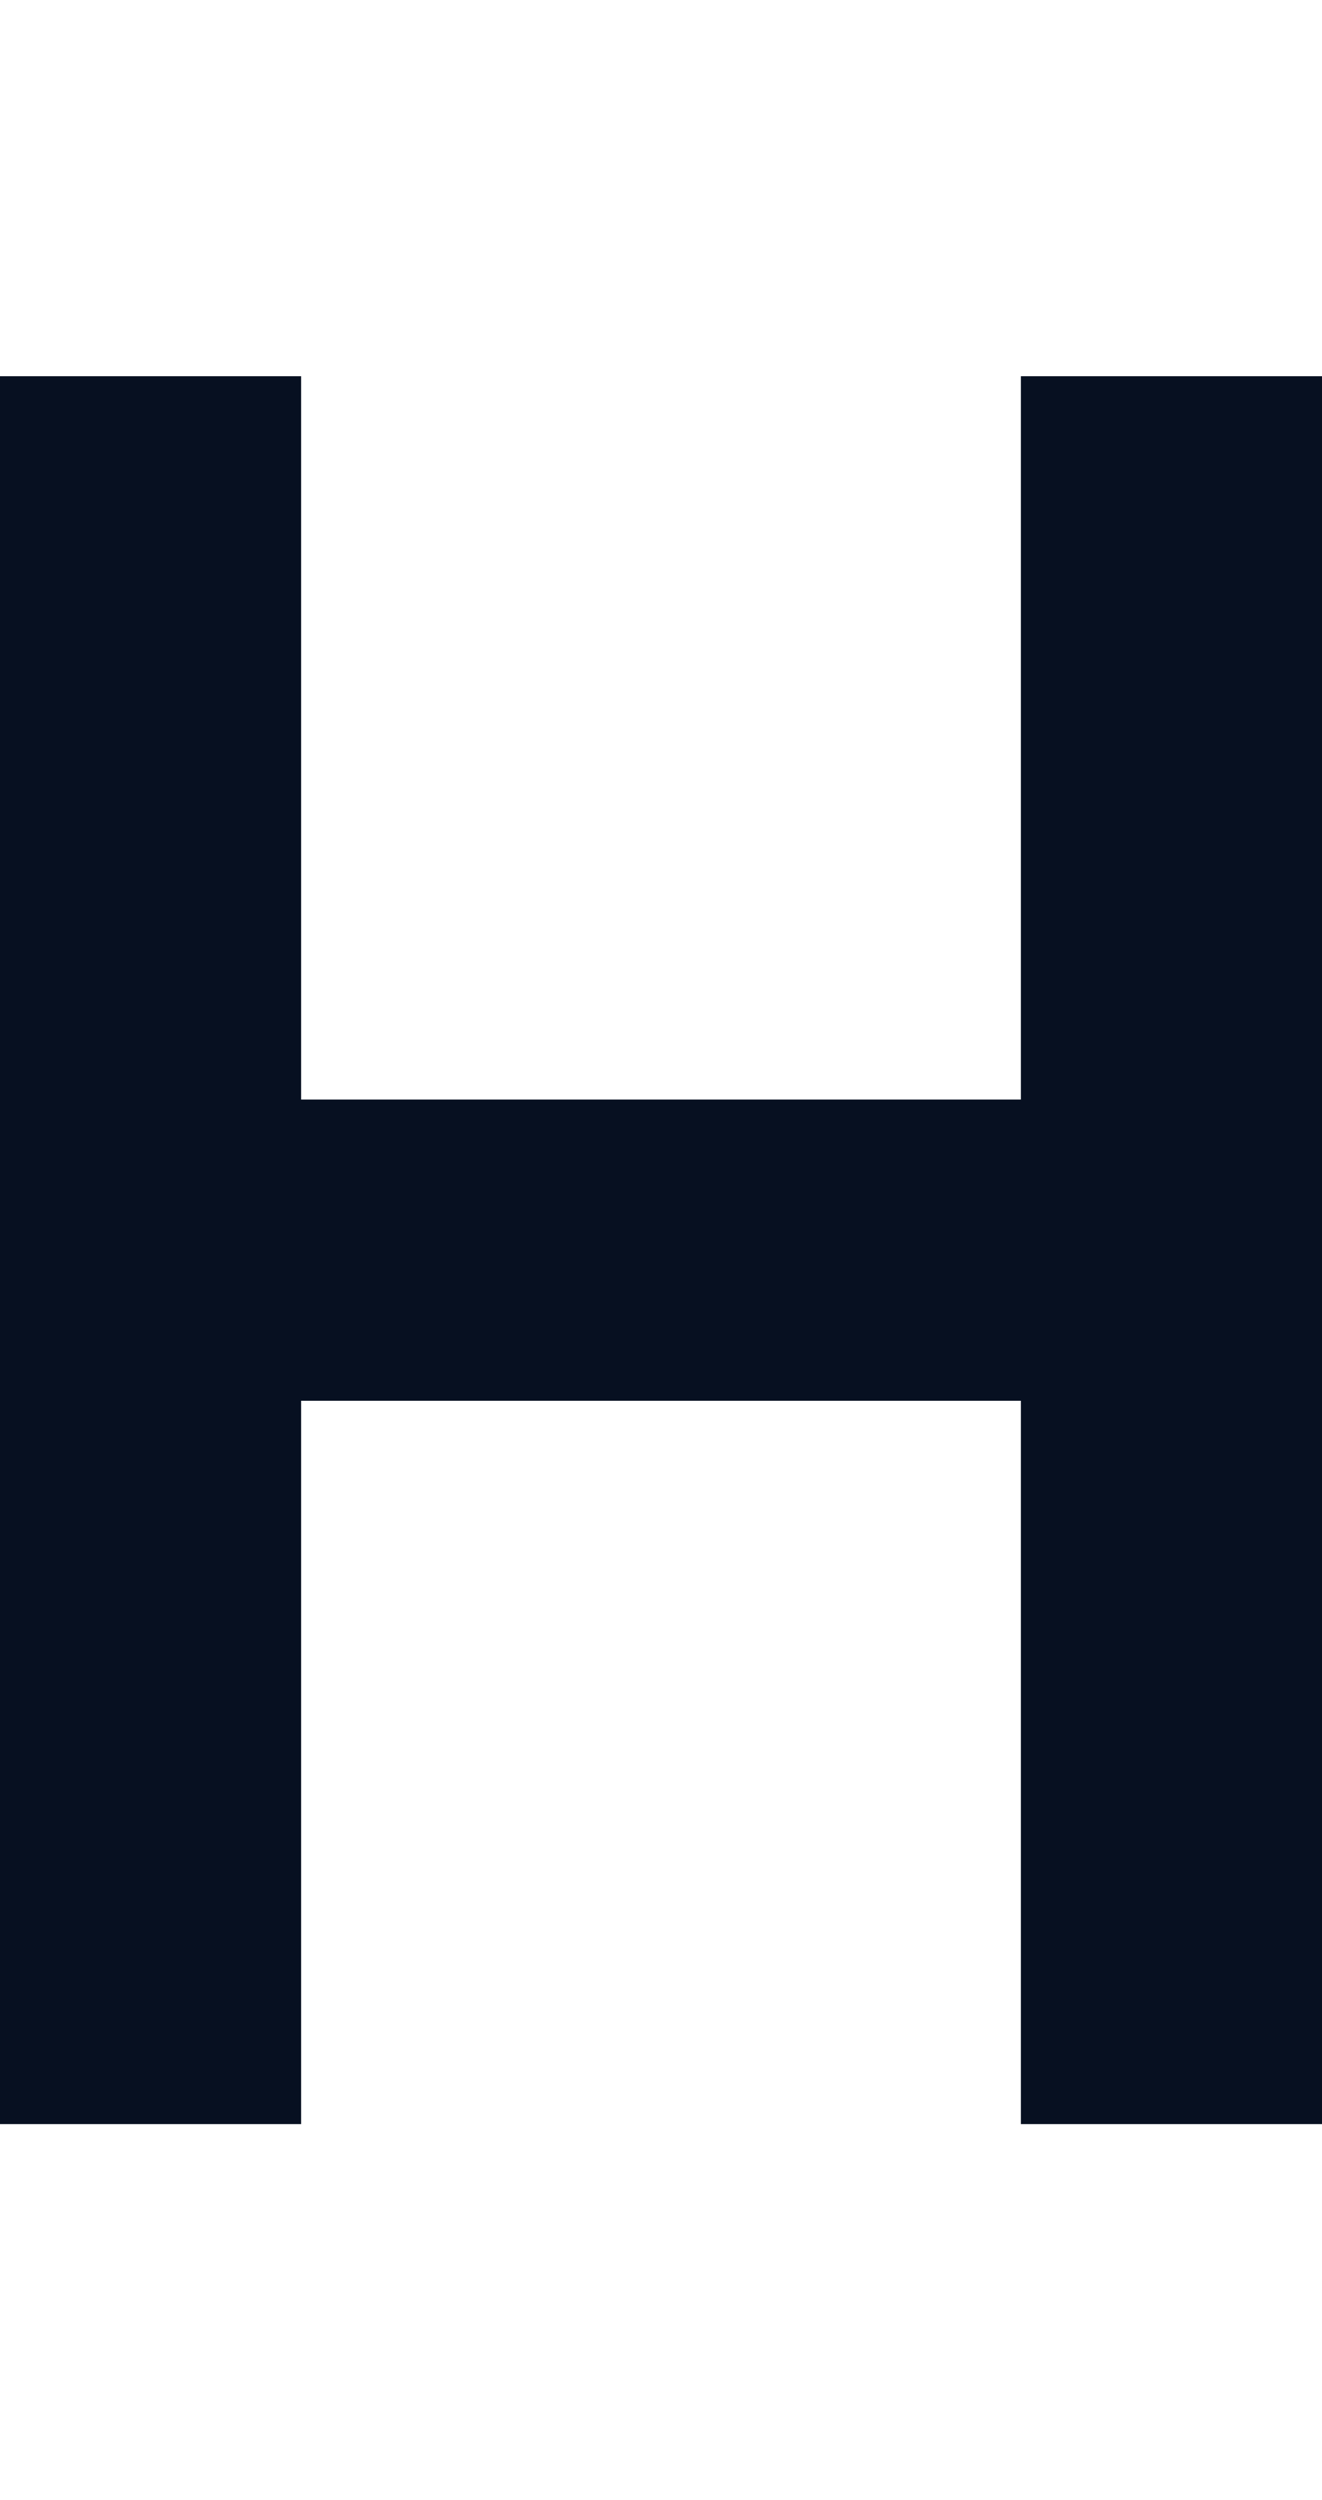 <svg id="Layer_1" data-name="Layer 1" xmlns="http://www.w3.org/2000/svg" viewBox="0 0 139.17 263.11"><defs><style>.cls-1{fill:#071021;}</style></defs><polygon class="cls-1" points="107.47 39.59 107.47 115.71 31.7 115.71 31.7 39.59 0 39.59 0 223.53 31.7 223.53 31.7 147.41 107.47 147.41 107.47 223.53 139.17 223.53 139.17 39.59 107.47 39.59"/></svg>